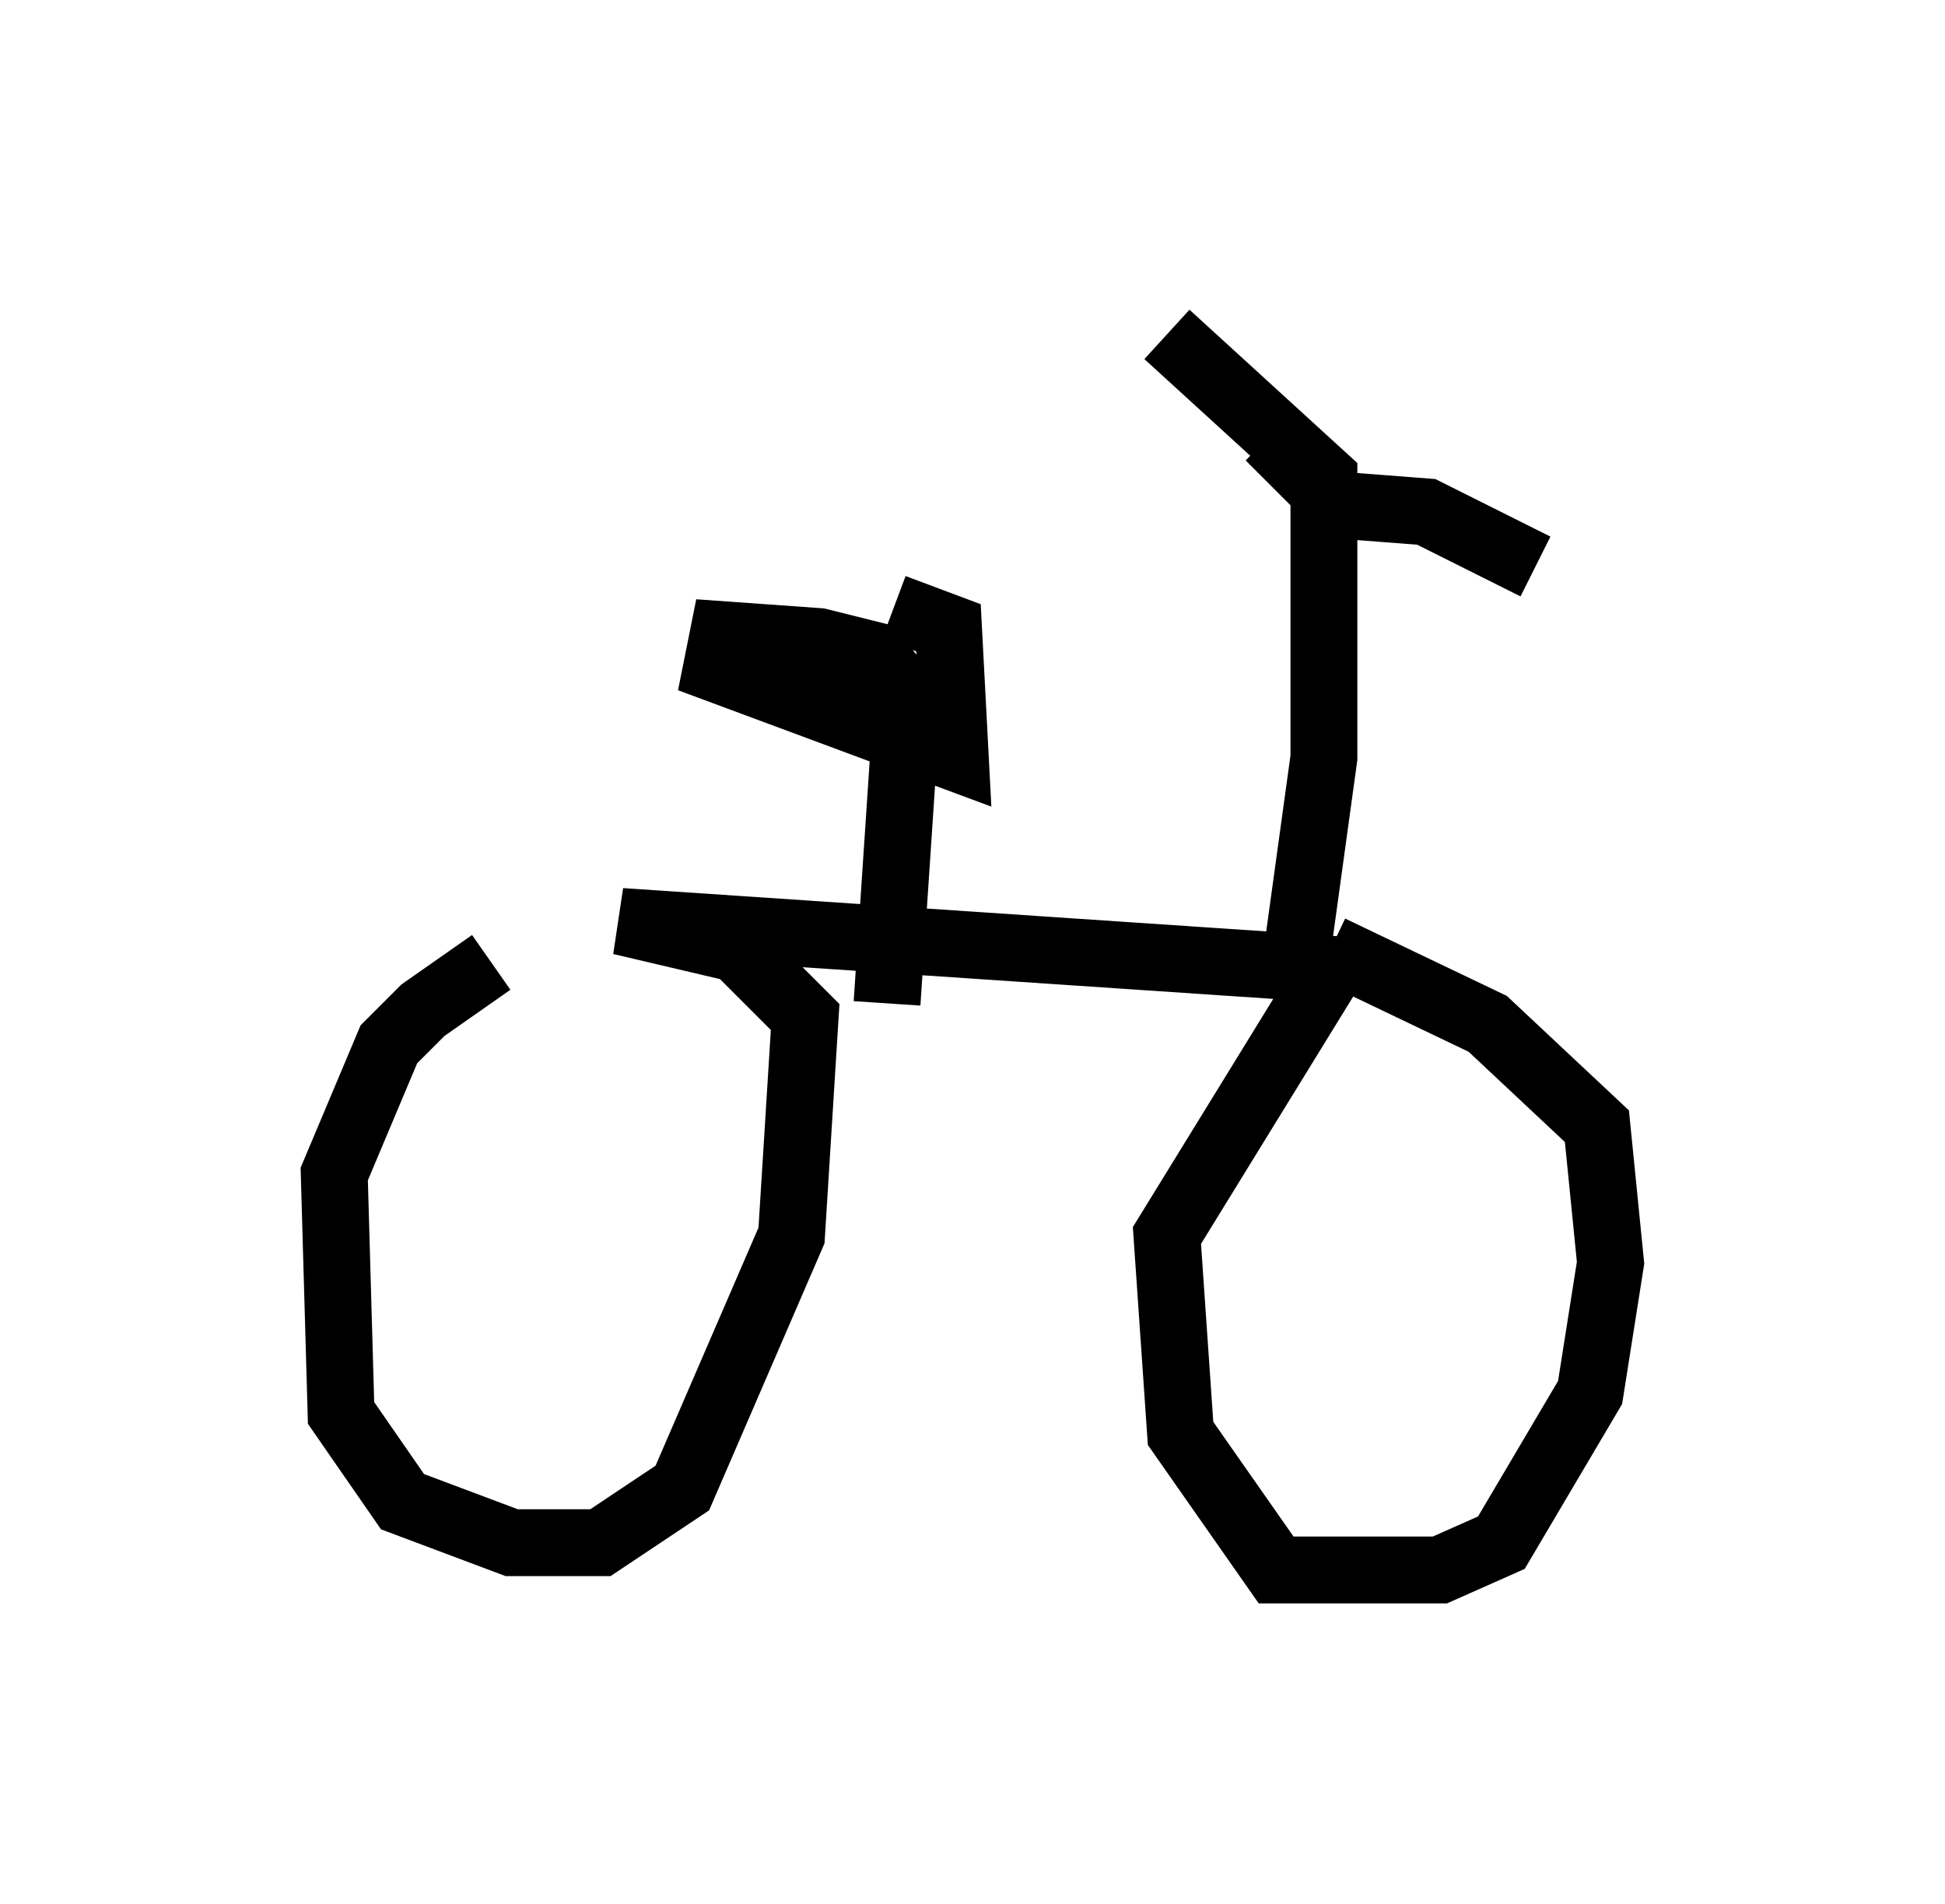 <?xml version="1.0" encoding="utf-8" ?>
<svg baseProfile="full" height="28.477" version="1.1" width="29.09" xmlns="http://www.w3.org/2000/svg" xmlns:ev="http://www.w3.org/2001/xml-events" xmlns:xlink="http://www.w3.org/1999/xlink"><defs /><rect fill="white" height="28.477" width="29.09" x="0" y="0" /><path d="M9.185, 13.779 m-1.838, 0.613 l-1.021, 0.715 -0.51, 0.51 l-0.817, 1.94 0.102, 3.573 l0.919, 1.327 1.633, 0.613 l1.327, 0.0 1.225, -0.817 l1.633, -3.777 0.204, -3.267 l-1.021, -1.021 -1.735, -0.408 l10.617, 0.715 -2.45, 3.981 l0.204, 2.96 1.429, 2.042 l2.45, 0.0 0.919, -0.408 l1.327, -2.246 0.306, -1.94 l-0.204, -2.042 -1.633, -1.531 l-2.348, -1.123 m-0.51, 0.102 l0.408, -2.96 0.0, -4.185 l-2.348, -2.144 m1.531, 1.531 l1.021, 1.021 1.327, 0.102 l1.633, 0.817 m-9.698, 6.533 l0.306, -4.594 -0.51, -0.613 l-0.817, -0.204 -1.429, -0.102 l-0.102, 0.51 3.573, 1.327 l-0.102, -1.94 -0.817, -0.306 " fill="none" stroke="black" stroke-width="1" /></svg>